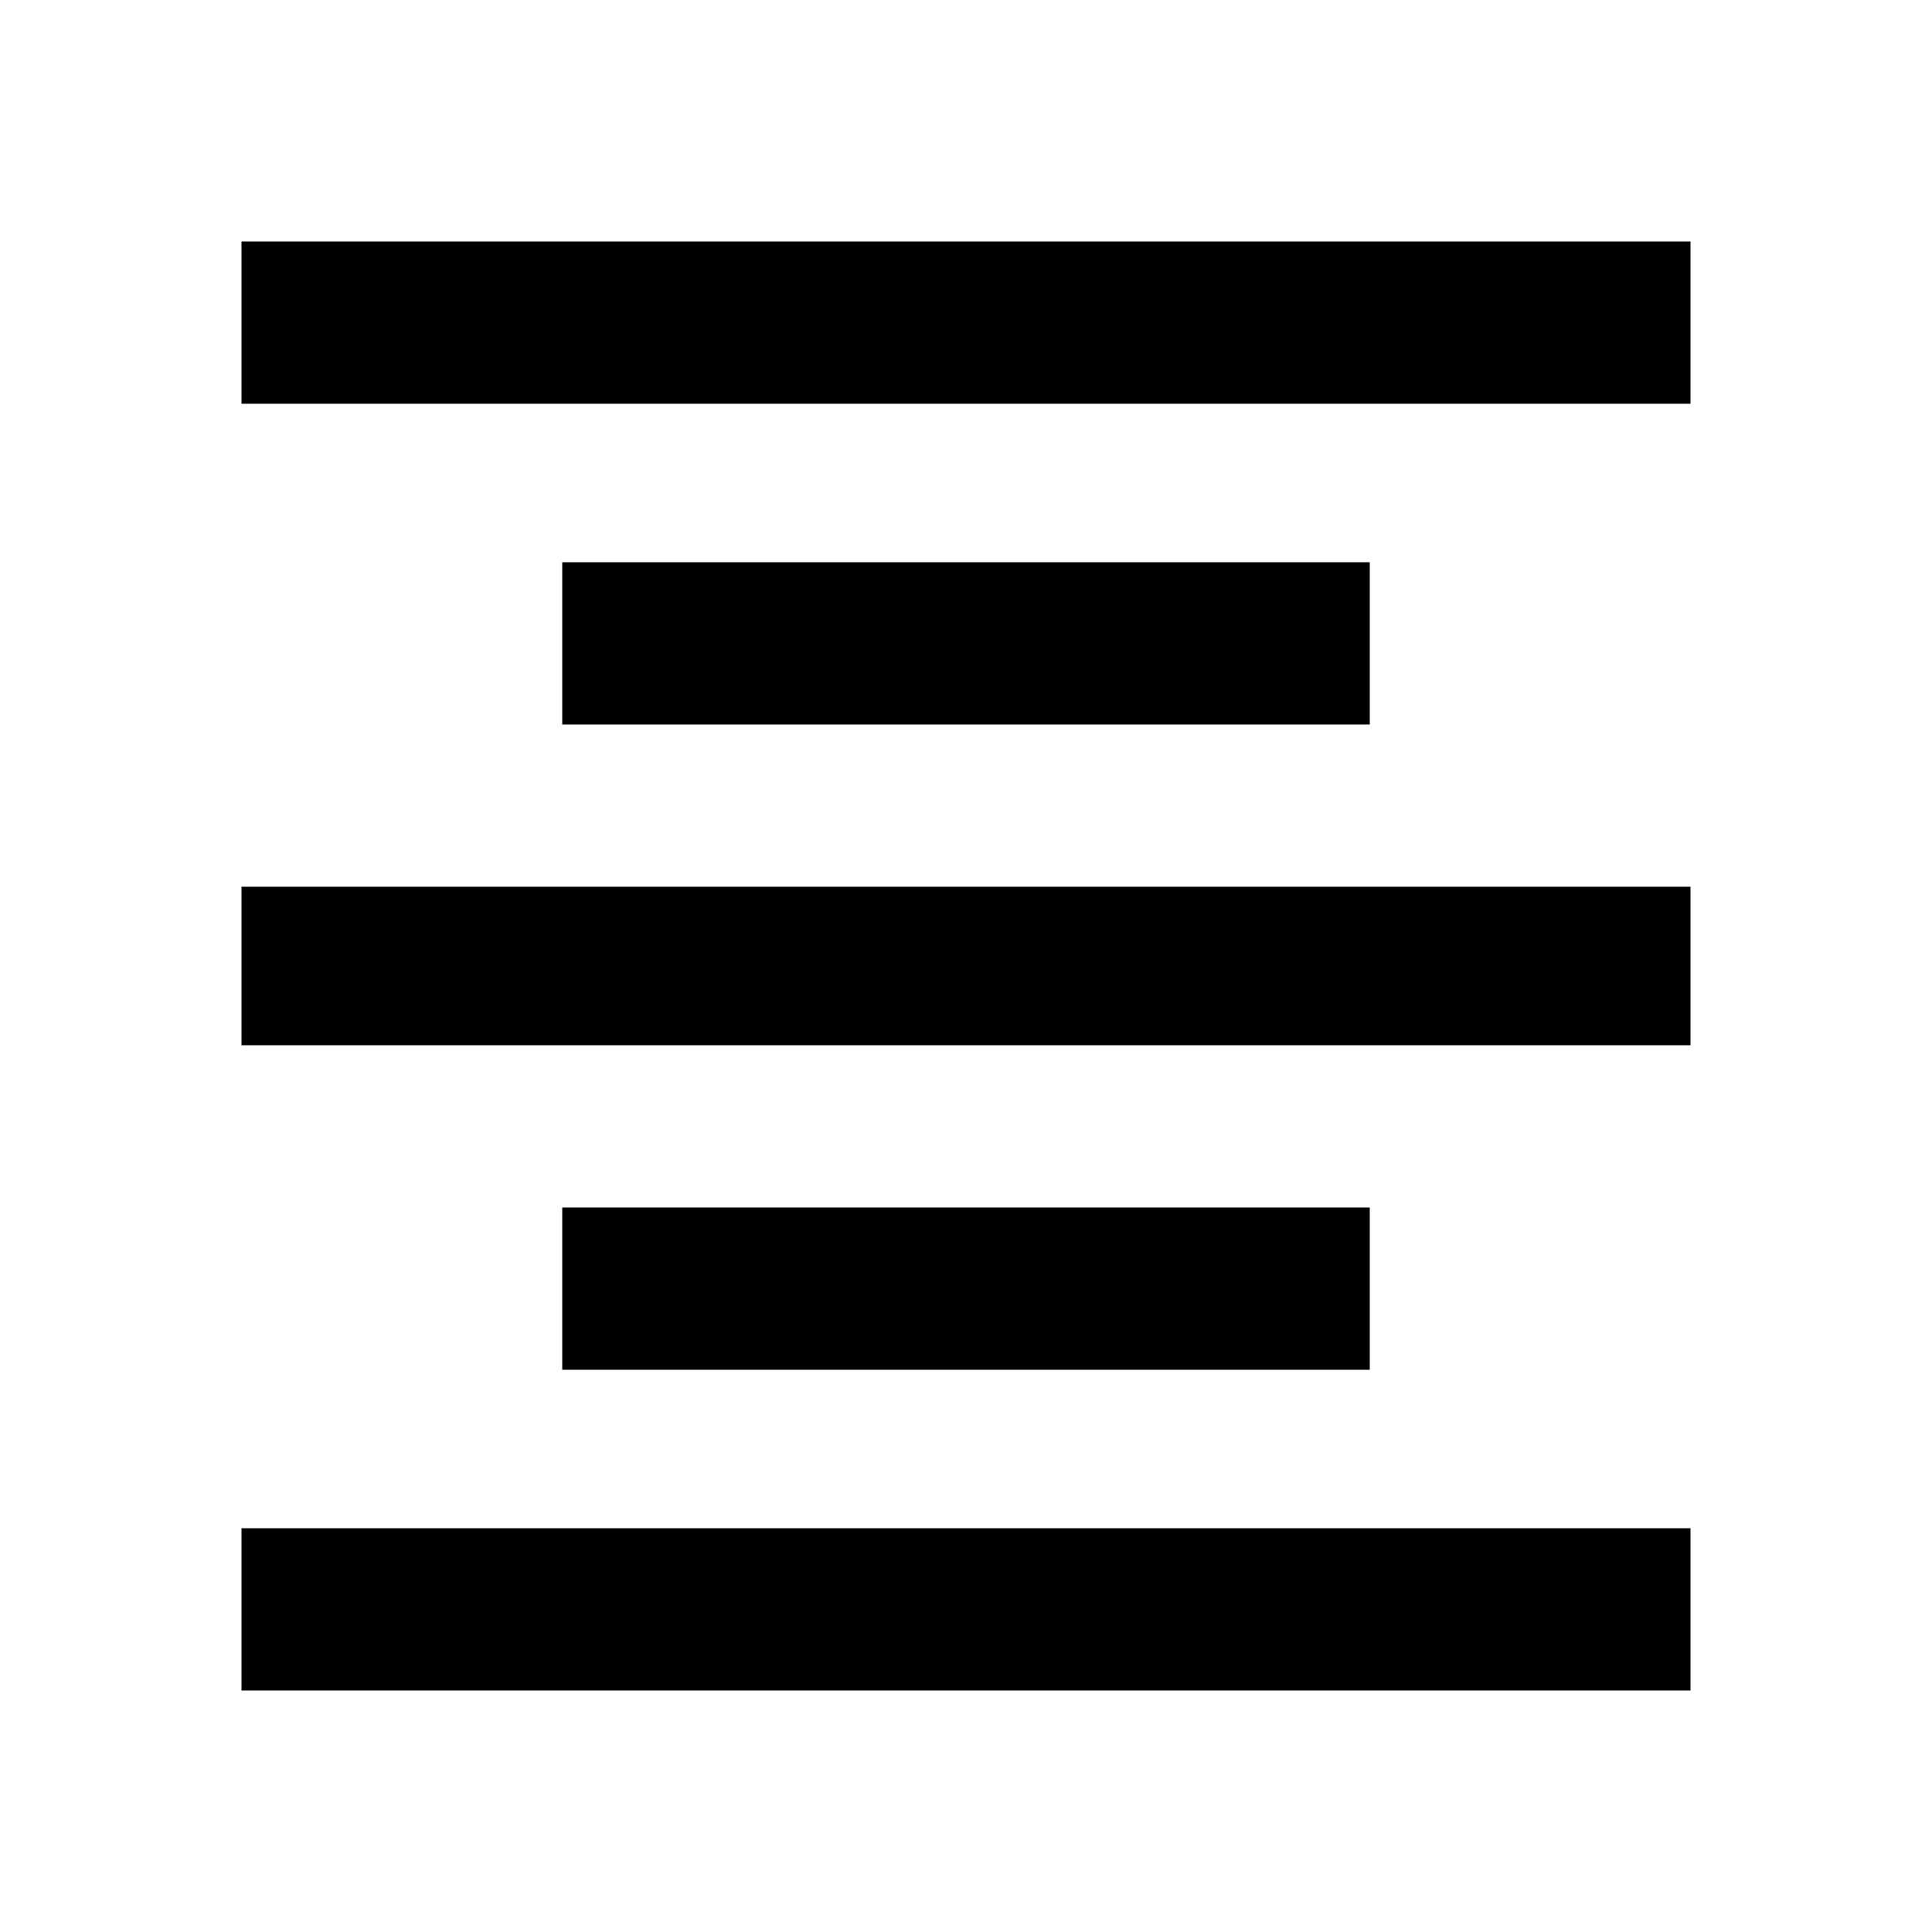 <?xml version="1.0" encoding="utf-8"?>
<!-- Generated by IcoMoon.io -->
<!DOCTYPE svg PUBLIC "-//W3C//DTD SVG 1.1//EN" "http://www.w3.org/Graphics/SVG/1.1/DTD/svg11.dtd">
<svg version="1.1" xmlns="http://www.w3.org/2000/svg" xmlns:xlink="http://www.w3.org/1999/xlink" width="80" height="80" viewBox="0 0 80 80">
<path d="M10 10h60v6.719h-60v-6.719zM23.281 23.281h33.438v6.719h-33.438v-6.719zM10 43.281v-6.563h60v6.563h-60zM10 70v-6.719h60v6.719h-60zM23.281 50h33.438v6.719h-33.438v-6.719z"></path>
</svg>
